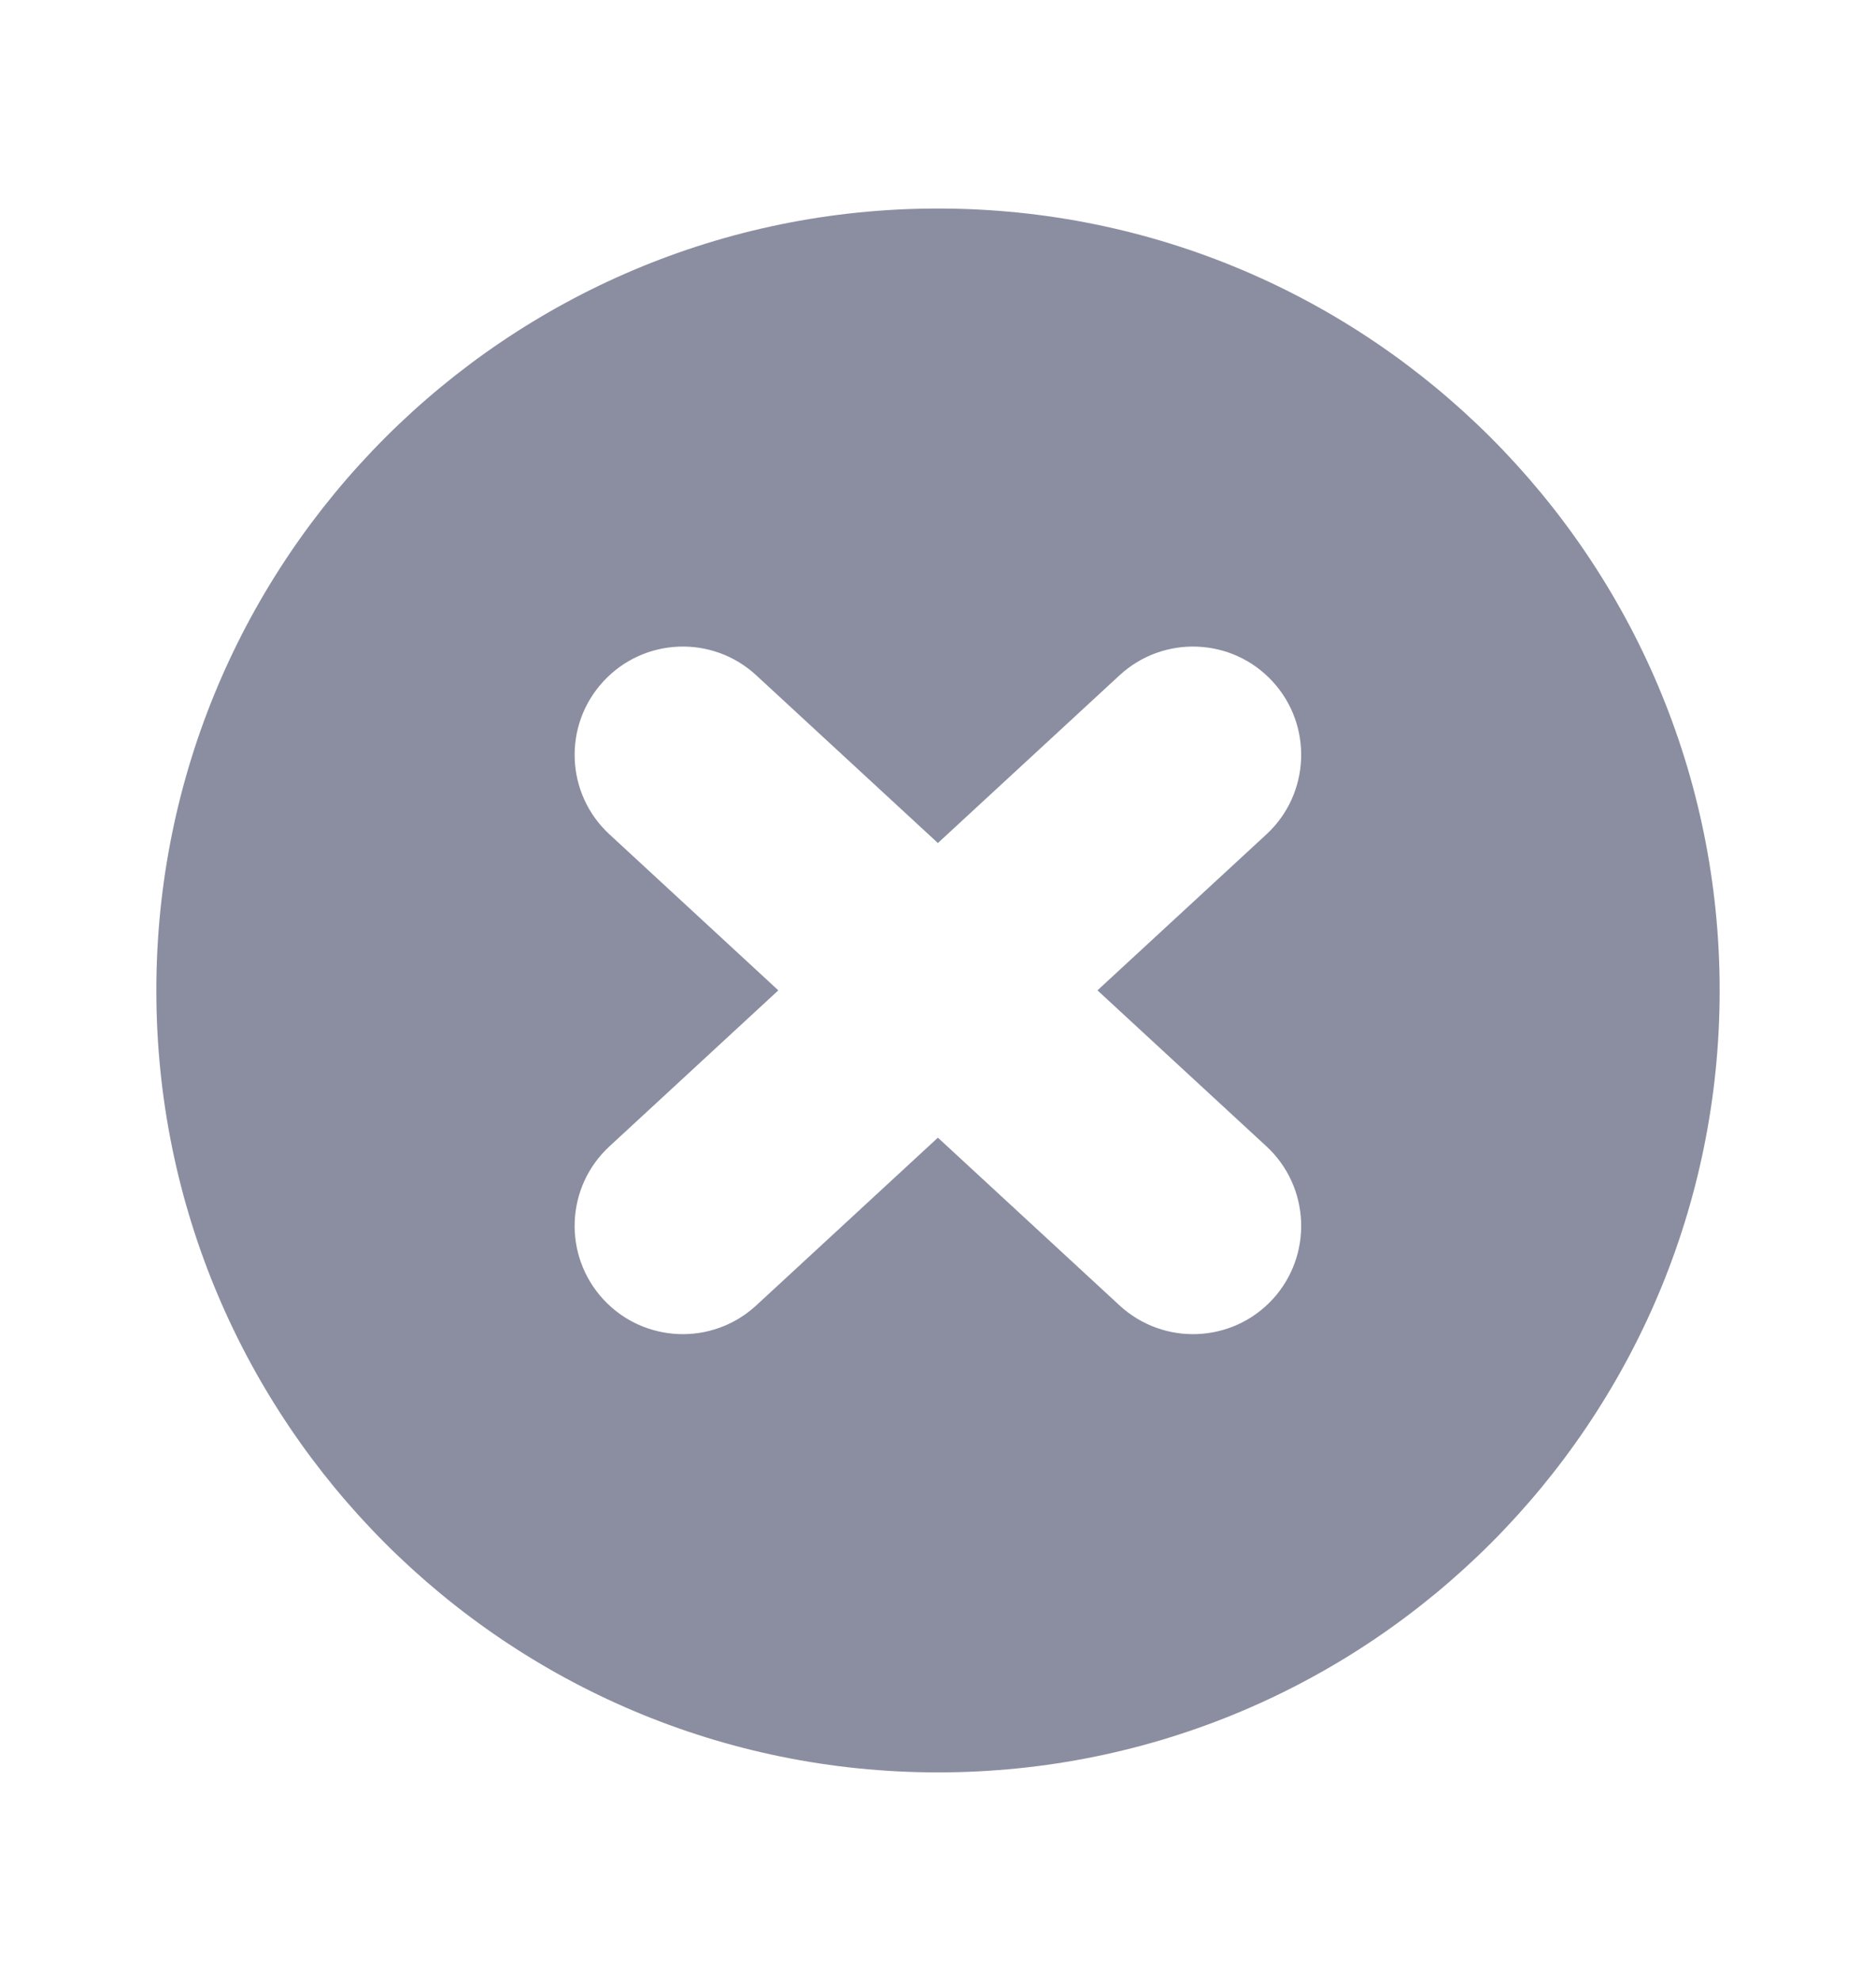 <svg width="18" height="19" viewBox="0 0 18 19" fill="none" xmlns="http://www.w3.org/2000/svg">
<g id="pause-circle-svgrepo-com">
<path id="Subtract" fill-rule="evenodd" clip-rule="evenodd" d="M16.5 9.5C16.5 13.642 13.142 17 9 17C4.858 17 1.5 13.642 1.5 9.5C1.5 5.358 4.858 2 9 2C13.142 2 16.5 5.358 16.5 9.5ZM5.789 6.536C6.178 6.114 6.835 6.088 7.256 6.477L8.999 8.086L10.742 6.477C11.164 6.088 11.821 6.114 12.21 6.536C12.598 6.957 12.572 7.614 12.151 8.003L10.53 9.499L12.151 10.995C12.572 11.384 12.598 12.041 12.21 12.463C11.821 12.884 11.164 12.91 10.742 12.521L8.999 10.912L7.256 12.521C6.835 12.91 6.178 12.884 5.789 12.463C5.4 12.041 5.426 11.384 5.848 10.995L7.468 9.499L5.848 8.003C5.426 7.614 5.4 6.957 5.789 6.536Z" fill="#8B8EA0"/>
</g>
</svg>
